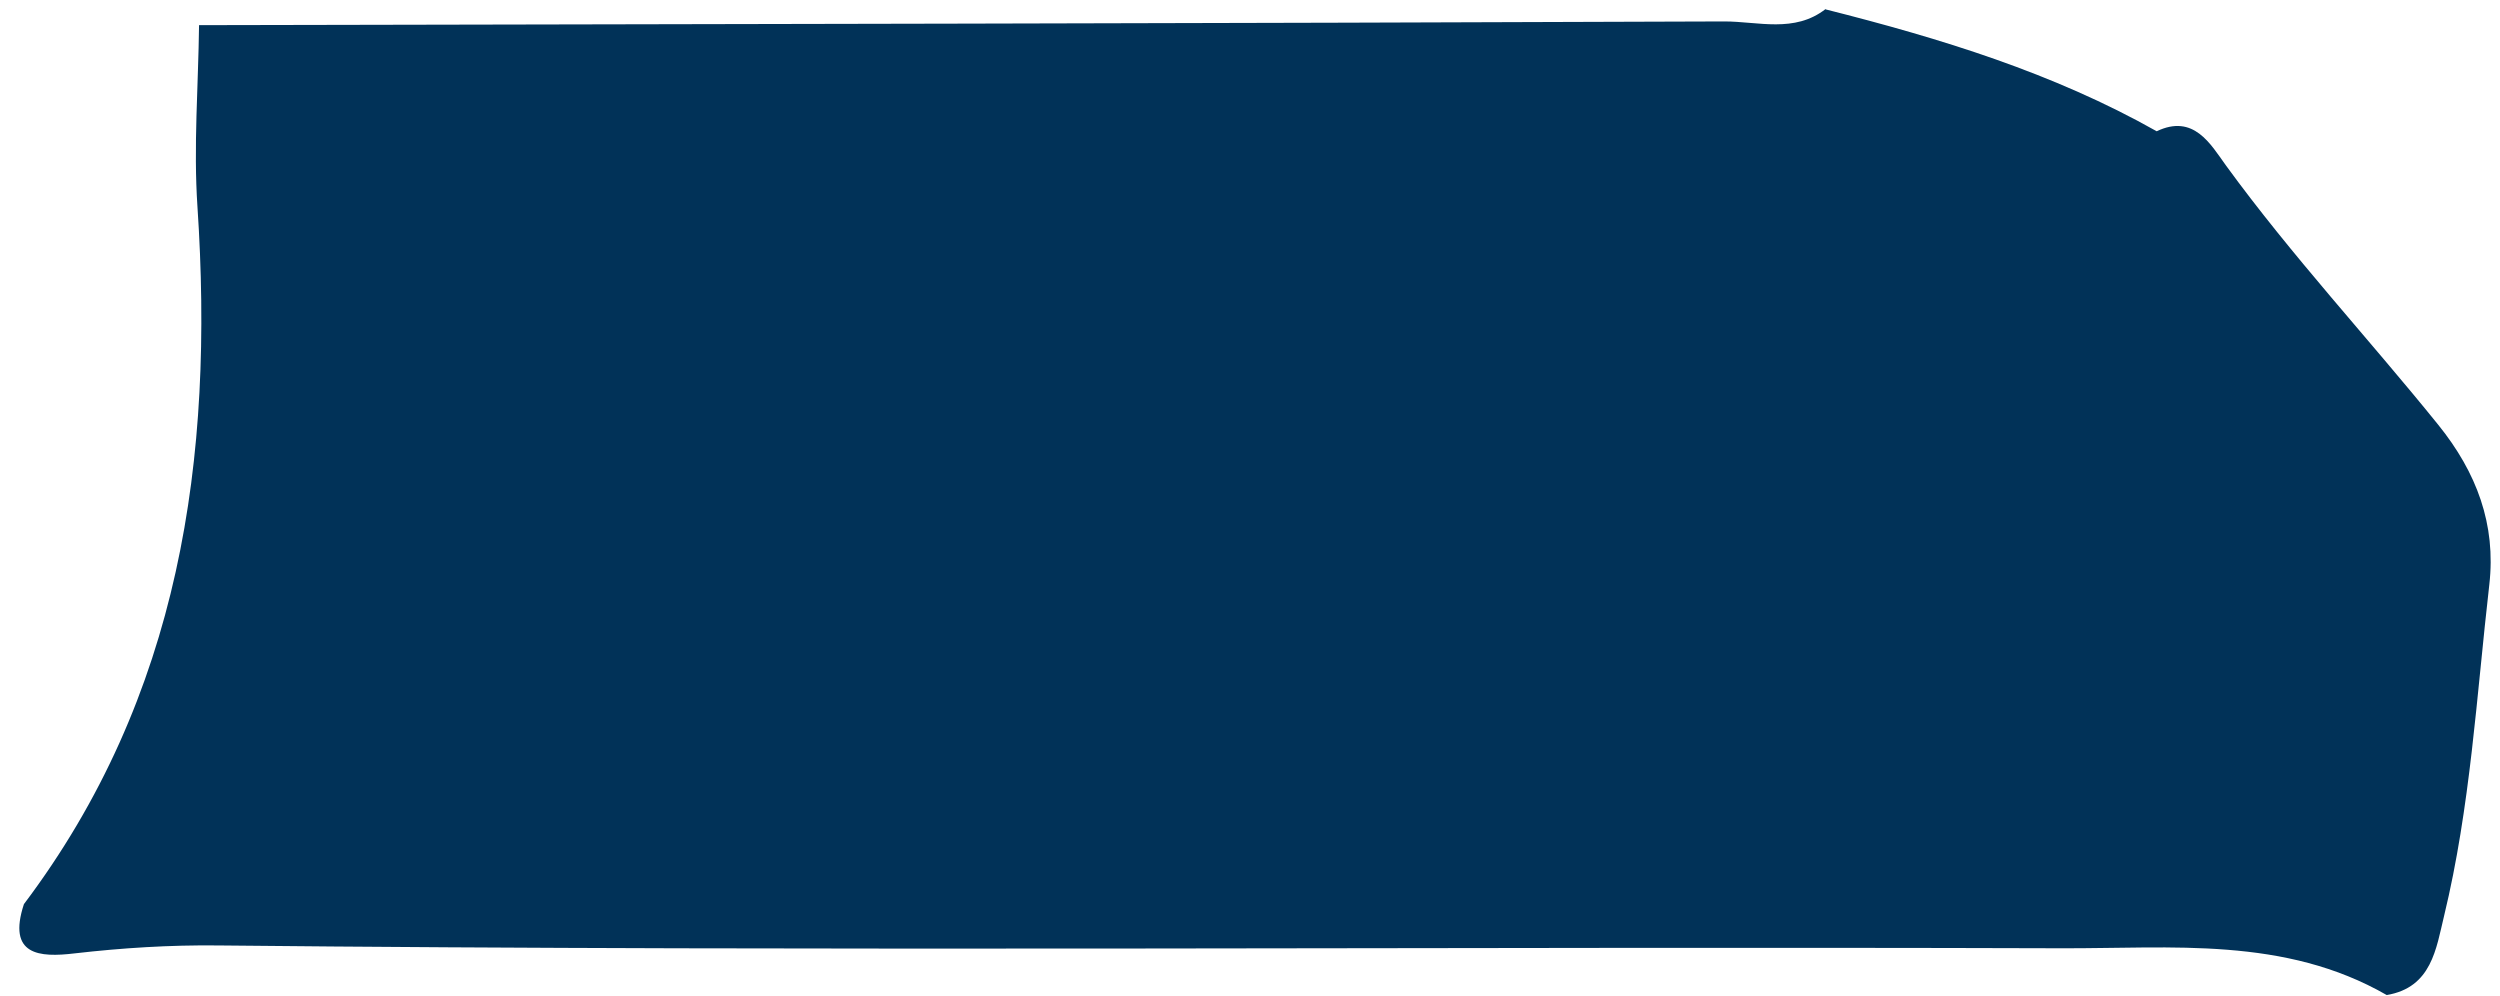 <svg width="113" height="45" viewBox="0 0 113 45" fill="none" xmlns="http://www.w3.org/2000/svg">
<path d="M82.529 0.427C87.708 1.735 92.799 3.291 97.483 5.933C99.151 5.135 99.917 6.515 100.603 7.465C103.587 11.566 107.035 15.269 110.21 19.203C111.942 21.349 112.828 23.703 112.517 26.424C111.942 31.427 111.663 36.478 110.474 41.393C110.115 42.87 109.915 44.633 107.88 44.976C103.26 42.319 98.177 42.878 93.182 42.862C65.397 42.774 37.62 43.021 9.835 42.734C7.68 42.71 5.526 42.846 3.371 43.093C1.775 43.285 0.323 43.181 1.081 40.867C8.159 31.475 9.683 20.711 8.925 9.348C8.742 6.627 8.965 3.874 8.997 1.137C31.978 1.089 54.96 1.057 77.941 0.969C79.465 0.969 81.109 1.504 82.513 0.411L82.529 0.427Z" fill="#013258"/>
</svg>
